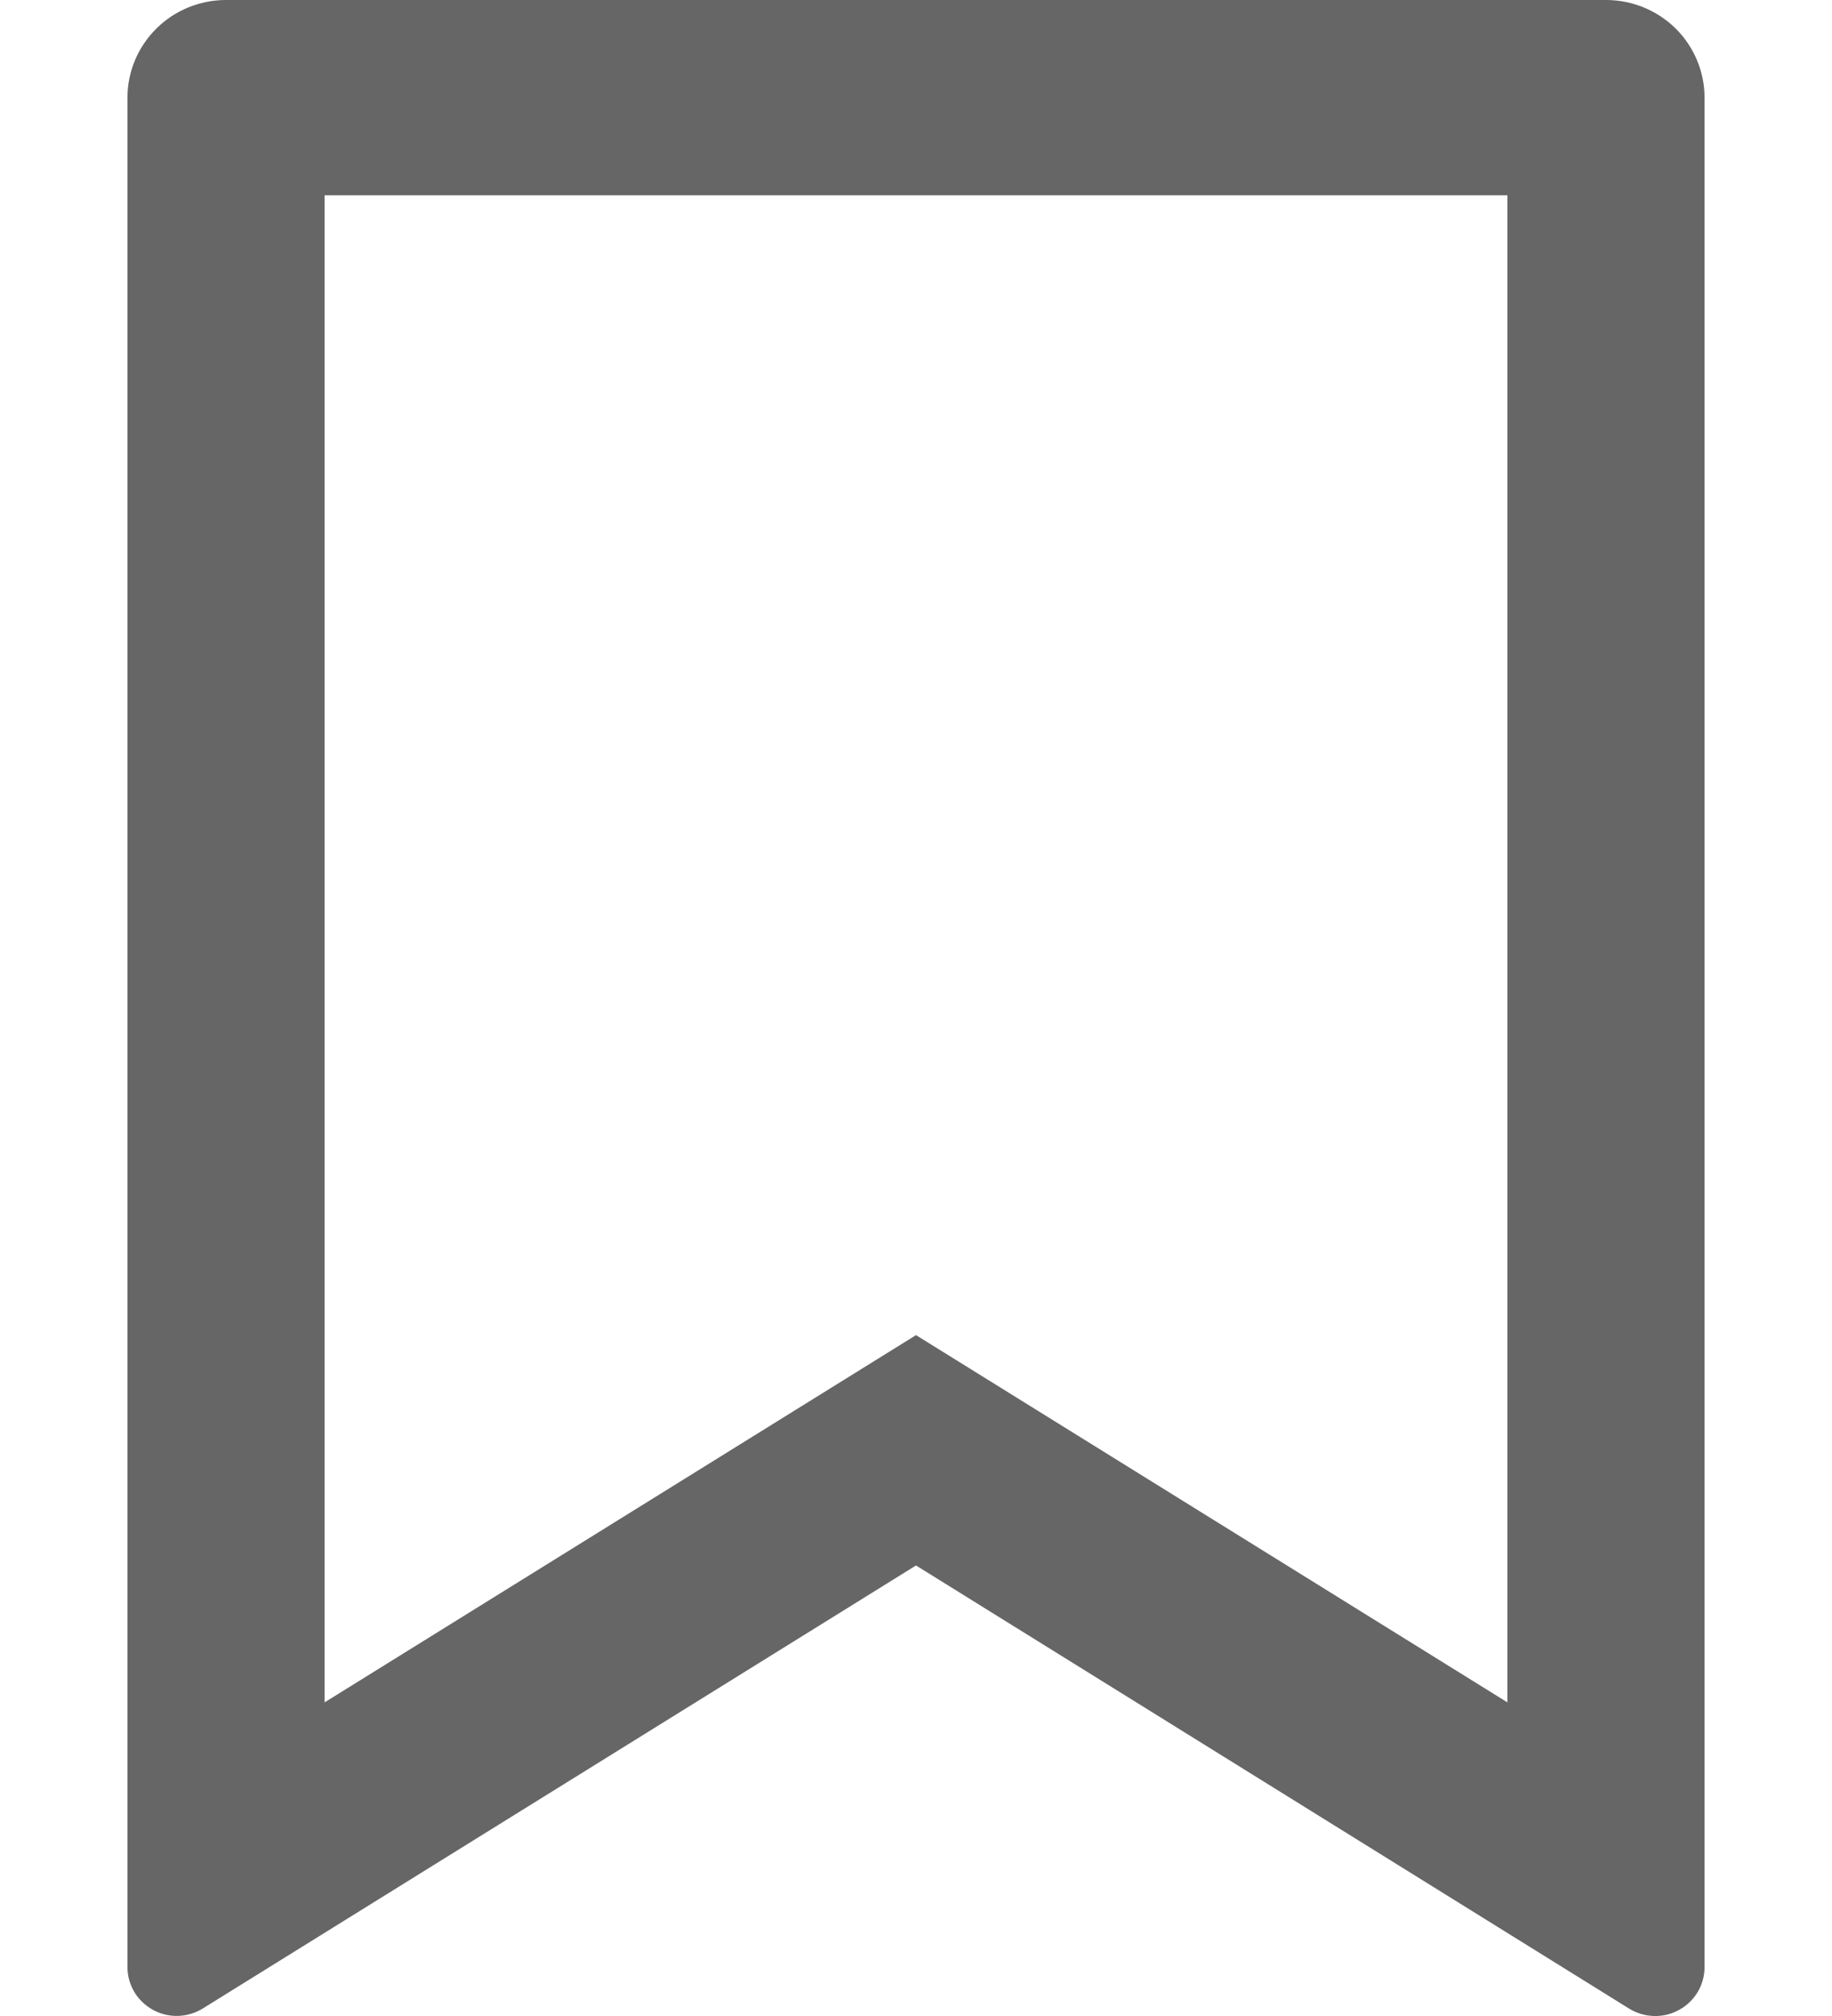 <svg width="20" height="22" viewBox="0 0 18 23" fill="none" xmlns="http://www.w3.org/2000/svg">
<path d="M1.125 0H16.875C17.173 0 17.459 0.117 17.671 0.326C17.881 0.535 18 0.819 18 1.114V22.442C18 22.542 17.973 22.64 17.922 22.726C17.871 22.811 17.798 22.882 17.71 22.93C17.622 22.979 17.523 23.003 17.422 23C17.321 22.997 17.223 22.968 17.138 22.915L9 17.86L0.862 22.913C0.777 22.966 0.679 22.996 0.578 22.999C0.478 23.002 0.379 22.978 0.291 22.93C0.203 22.881 0.129 22.811 0.078 22.725C0.027 22.639 7.47797e-05 22.542 0 22.442V1.114C0 0.819 0.119 0.535 0.33 0.326C0.54 0.117 0.827 0 1.125 0ZM15.75 2.228H2.25V19.422L9 15.232L15.75 19.422V2.228Z" fill="#666666"/>
</svg>

